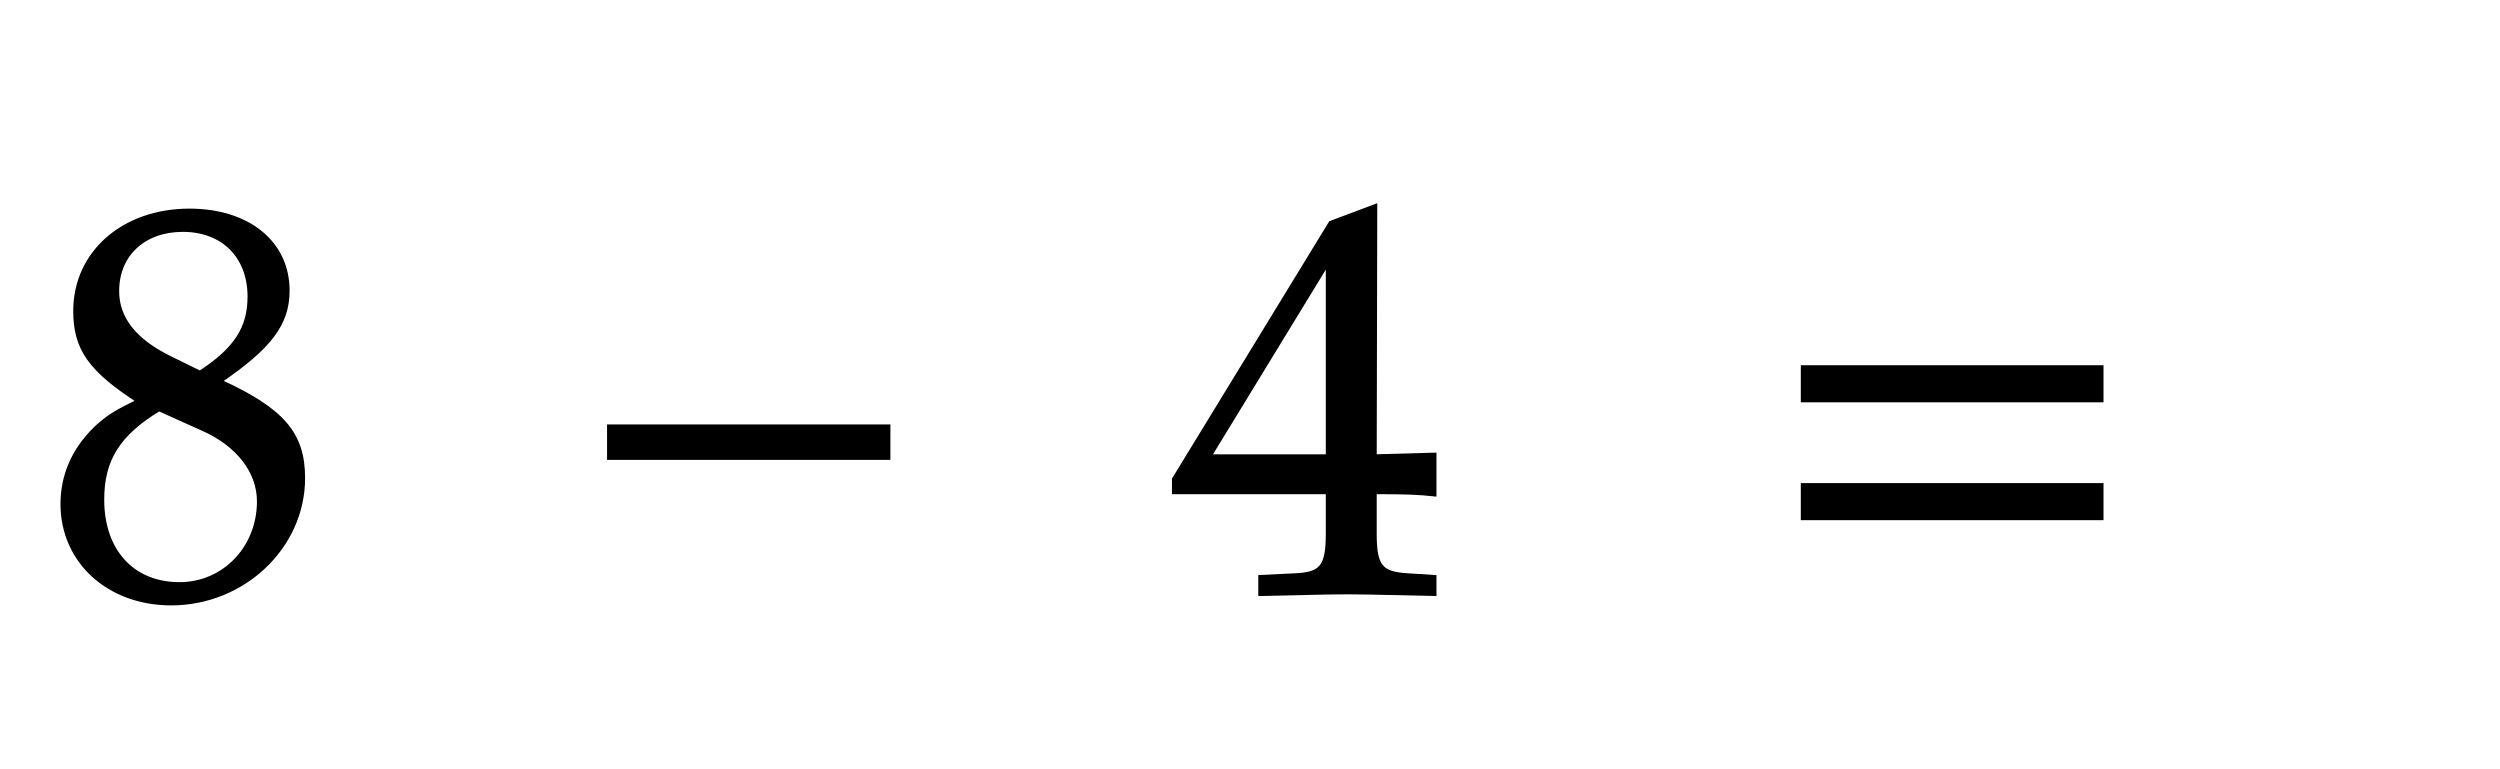 <svg xmlns="http://www.w3.org/2000/svg" xmlns:xlink="http://www.w3.org/1999/xlink" width="108.425" height="33.363" style="width:108.425px;height:33.363px;font-family:Asana-Math, Asana;background:#FFF;"><g><g><g><g transform="matrix(1,0,0,1,2,25.68)"><path transform="matrix(0.024,0,0,-0.024,0,0)" d="M168 345C127 326 110 315 88 294C50 256 30 211 30 159C30 56 113 -20 226 -20C356 -20 464 82 464 206C464 286 427 329 313 381C404 443 436 485 436 545C436 631 365 689 259 689C140 689 53 613 53 508C53 440 80 402 168 345ZM284 295C347 267 385 218 385 164C385 80 322 14 241 14C156 14 101 74 101 167C101 240 130 286 204 331ZM223 423C160 454 128 494 128 544C128 610 176 655 247 655C320 655 368 607 368 534C368 477 343 438 278 396Z" stroke="rgb(0,0,0)" stroke-opacity="1" stroke-width="8" fill="rgb(0,0,0)" fill-opacity="1"></path></g></g><g><g transform="matrix(1,0,0,1,25.2,25.68)"><path transform="matrix(0.024,0,0,-0.024,0,0)" d="M555 243L555 299L51 299L51 243Z" stroke="rgb(0,0,0)" stroke-opacity="1" stroke-width="8" fill="rgb(0,0,0)" fill-opacity="1"></path></g></g><g><g transform="matrix(1,0,0,1,44.9,25.68)"><path transform="matrix(0.024,0,0,-0.024,0,0)" d="M529 181L529 106C529 46 518 32 469 30L407 27L407 -3C540 0 540 0 564 0C588 0 588 0 721 -3L721 27L673 30C624 33 613 46 613 106L613 181C672 181 693 180 721 177L721 248L613 245L614 697L534 667L251 204L251 181ZM529 245L314 245L529 597Z" stroke="rgb(0,0,0)" stroke-opacity="1" stroke-width="8" fill="rgb(0,0,0)" fill-opacity="1"></path></g></g><g><g transform="matrix(1,0,0,1,76.637,25.68)"><path transform="matrix(0.024,0,0,-0.024,0,0)" d="M604 347L604 406L65 406L65 347ZM604 134L604 193L65 193L65 134Z" stroke="rgb(0,0,0)" stroke-opacity="1" stroke-width="8" fill="rgb(0,0,0)" fill-opacity="1"></path></g></g><g><g transform="matrix(1,0,0,1,100.325,25.68)"><path transform="matrix(0.024,0,0,-0.024,0,0)" d="" stroke="rgb(0,0,0)" stroke-opacity="1" stroke-width="8" fill="rgb(0,0,0)" fill-opacity="1"></path></g></g></g></g></svg>